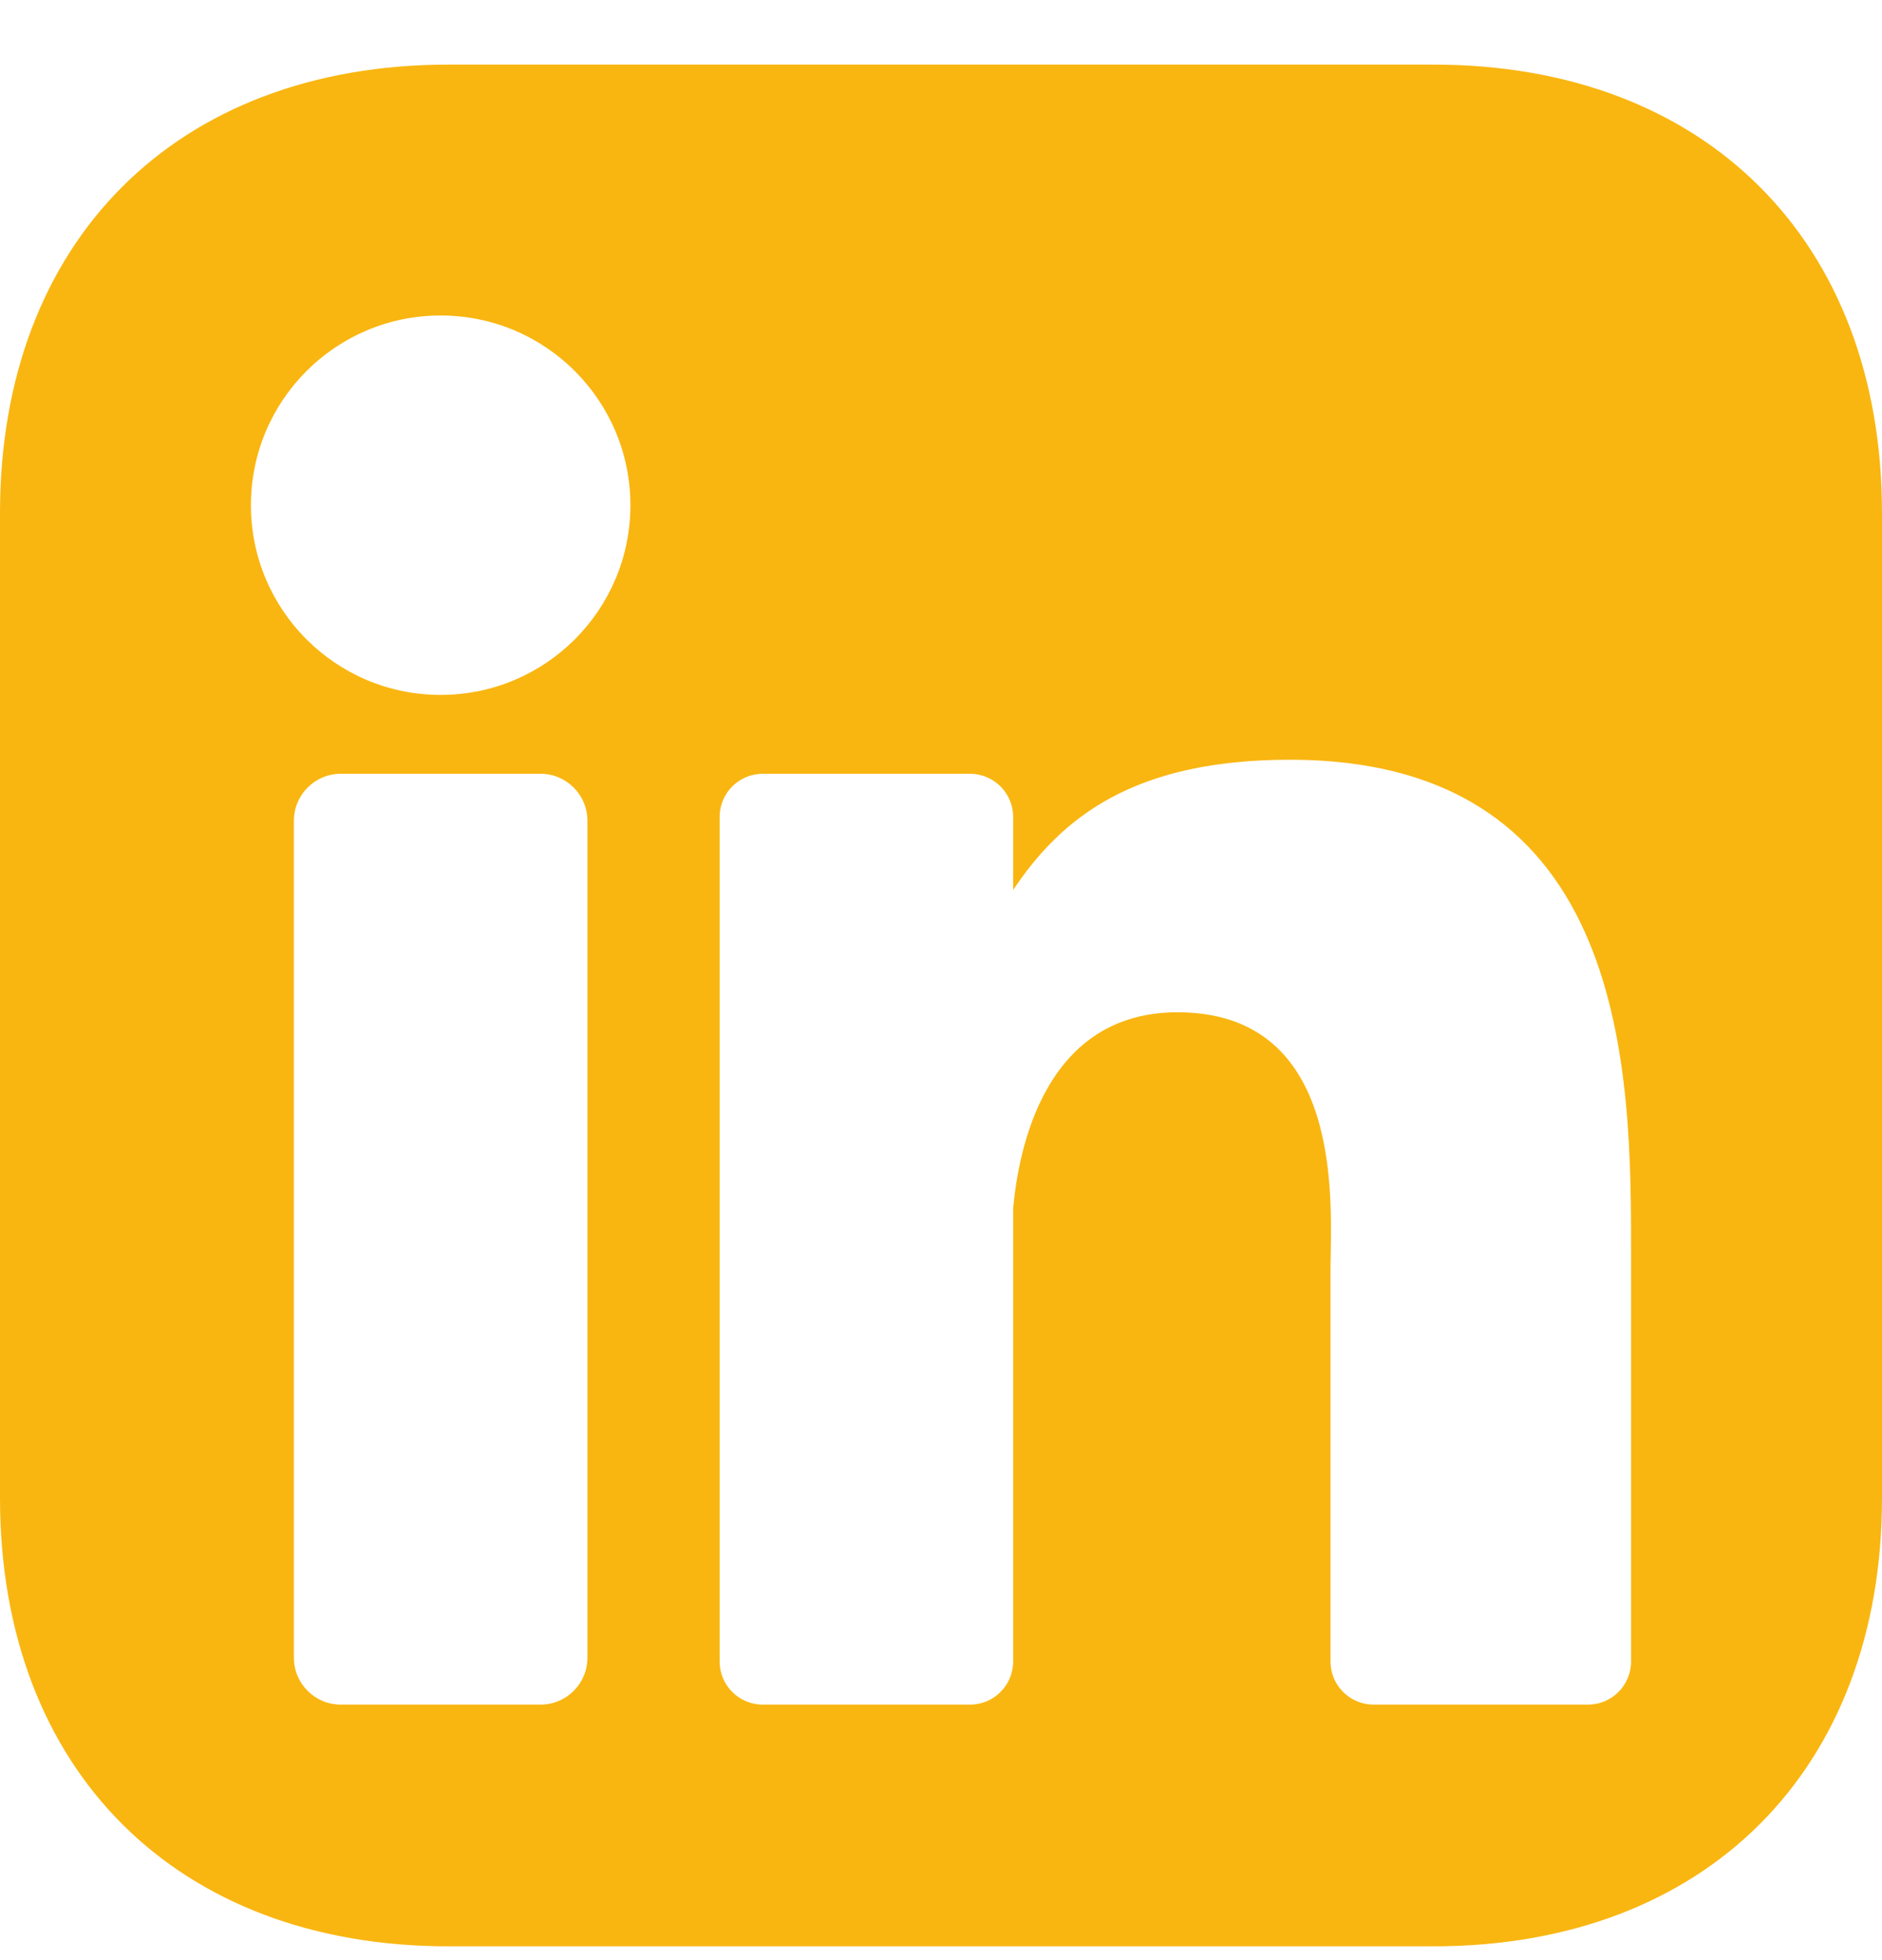 <svg width="24" height="25" viewBox="0 0 24 25" fill="none" xmlns="http://www.w3.org/2000/svg">
<path fill-rule="evenodd" clip-rule="evenodd" d="M24 6.543C24 3.074 21.75 0.824 18.281 0.824H5.719C2.25 0.824 0 3.074 0 6.543V19.105C0 22.574 2.25 24.824 5.719 24.824H18.281C21.75 24.824 24 22.574 24 19.105V6.543ZM6.893 21.741C7.223 21.741 7.491 21.474 7.491 21.143V10.468C7.491 10.137 7.223 9.869 6.893 9.869H4.346C4.016 9.869 3.748 10.137 3.748 10.468V21.143C3.748 21.474 4.016 21.741 4.346 21.741H6.893ZM3.2 6.444C3.2 7.78 4.283 8.863 5.619 8.863C6.956 8.863 8.039 7.78 8.039 6.444C8.039 5.107 6.956 4.024 5.619 4.024C4.283 4.024 3.2 5.107 3.2 6.444ZM20.25 21.741C20.554 21.741 20.8 21.495 20.8 21.191L20.8 15.986C20.8 13.732 20.8 9.69 16.449 9.69C14.473 9.69 13.545 10.414 12.92 11.351V10.419C12.92 10.116 12.674 9.869 12.37 9.869H9.727C9.423 9.869 9.177 10.116 9.177 10.419V21.191C9.177 21.495 9.423 21.741 9.727 21.741H12.37C12.674 21.741 12.92 21.495 12.92 21.191V15.416C12.989 14.64 13.331 12.911 15.015 12.911C17.026 12.911 16.986 15.078 16.97 15.992C16.968 16.064 16.967 16.129 16.967 16.184V21.191C16.967 21.495 17.213 21.741 17.517 21.741H20.25Z" fill="#F9B611"/>
</svg>
